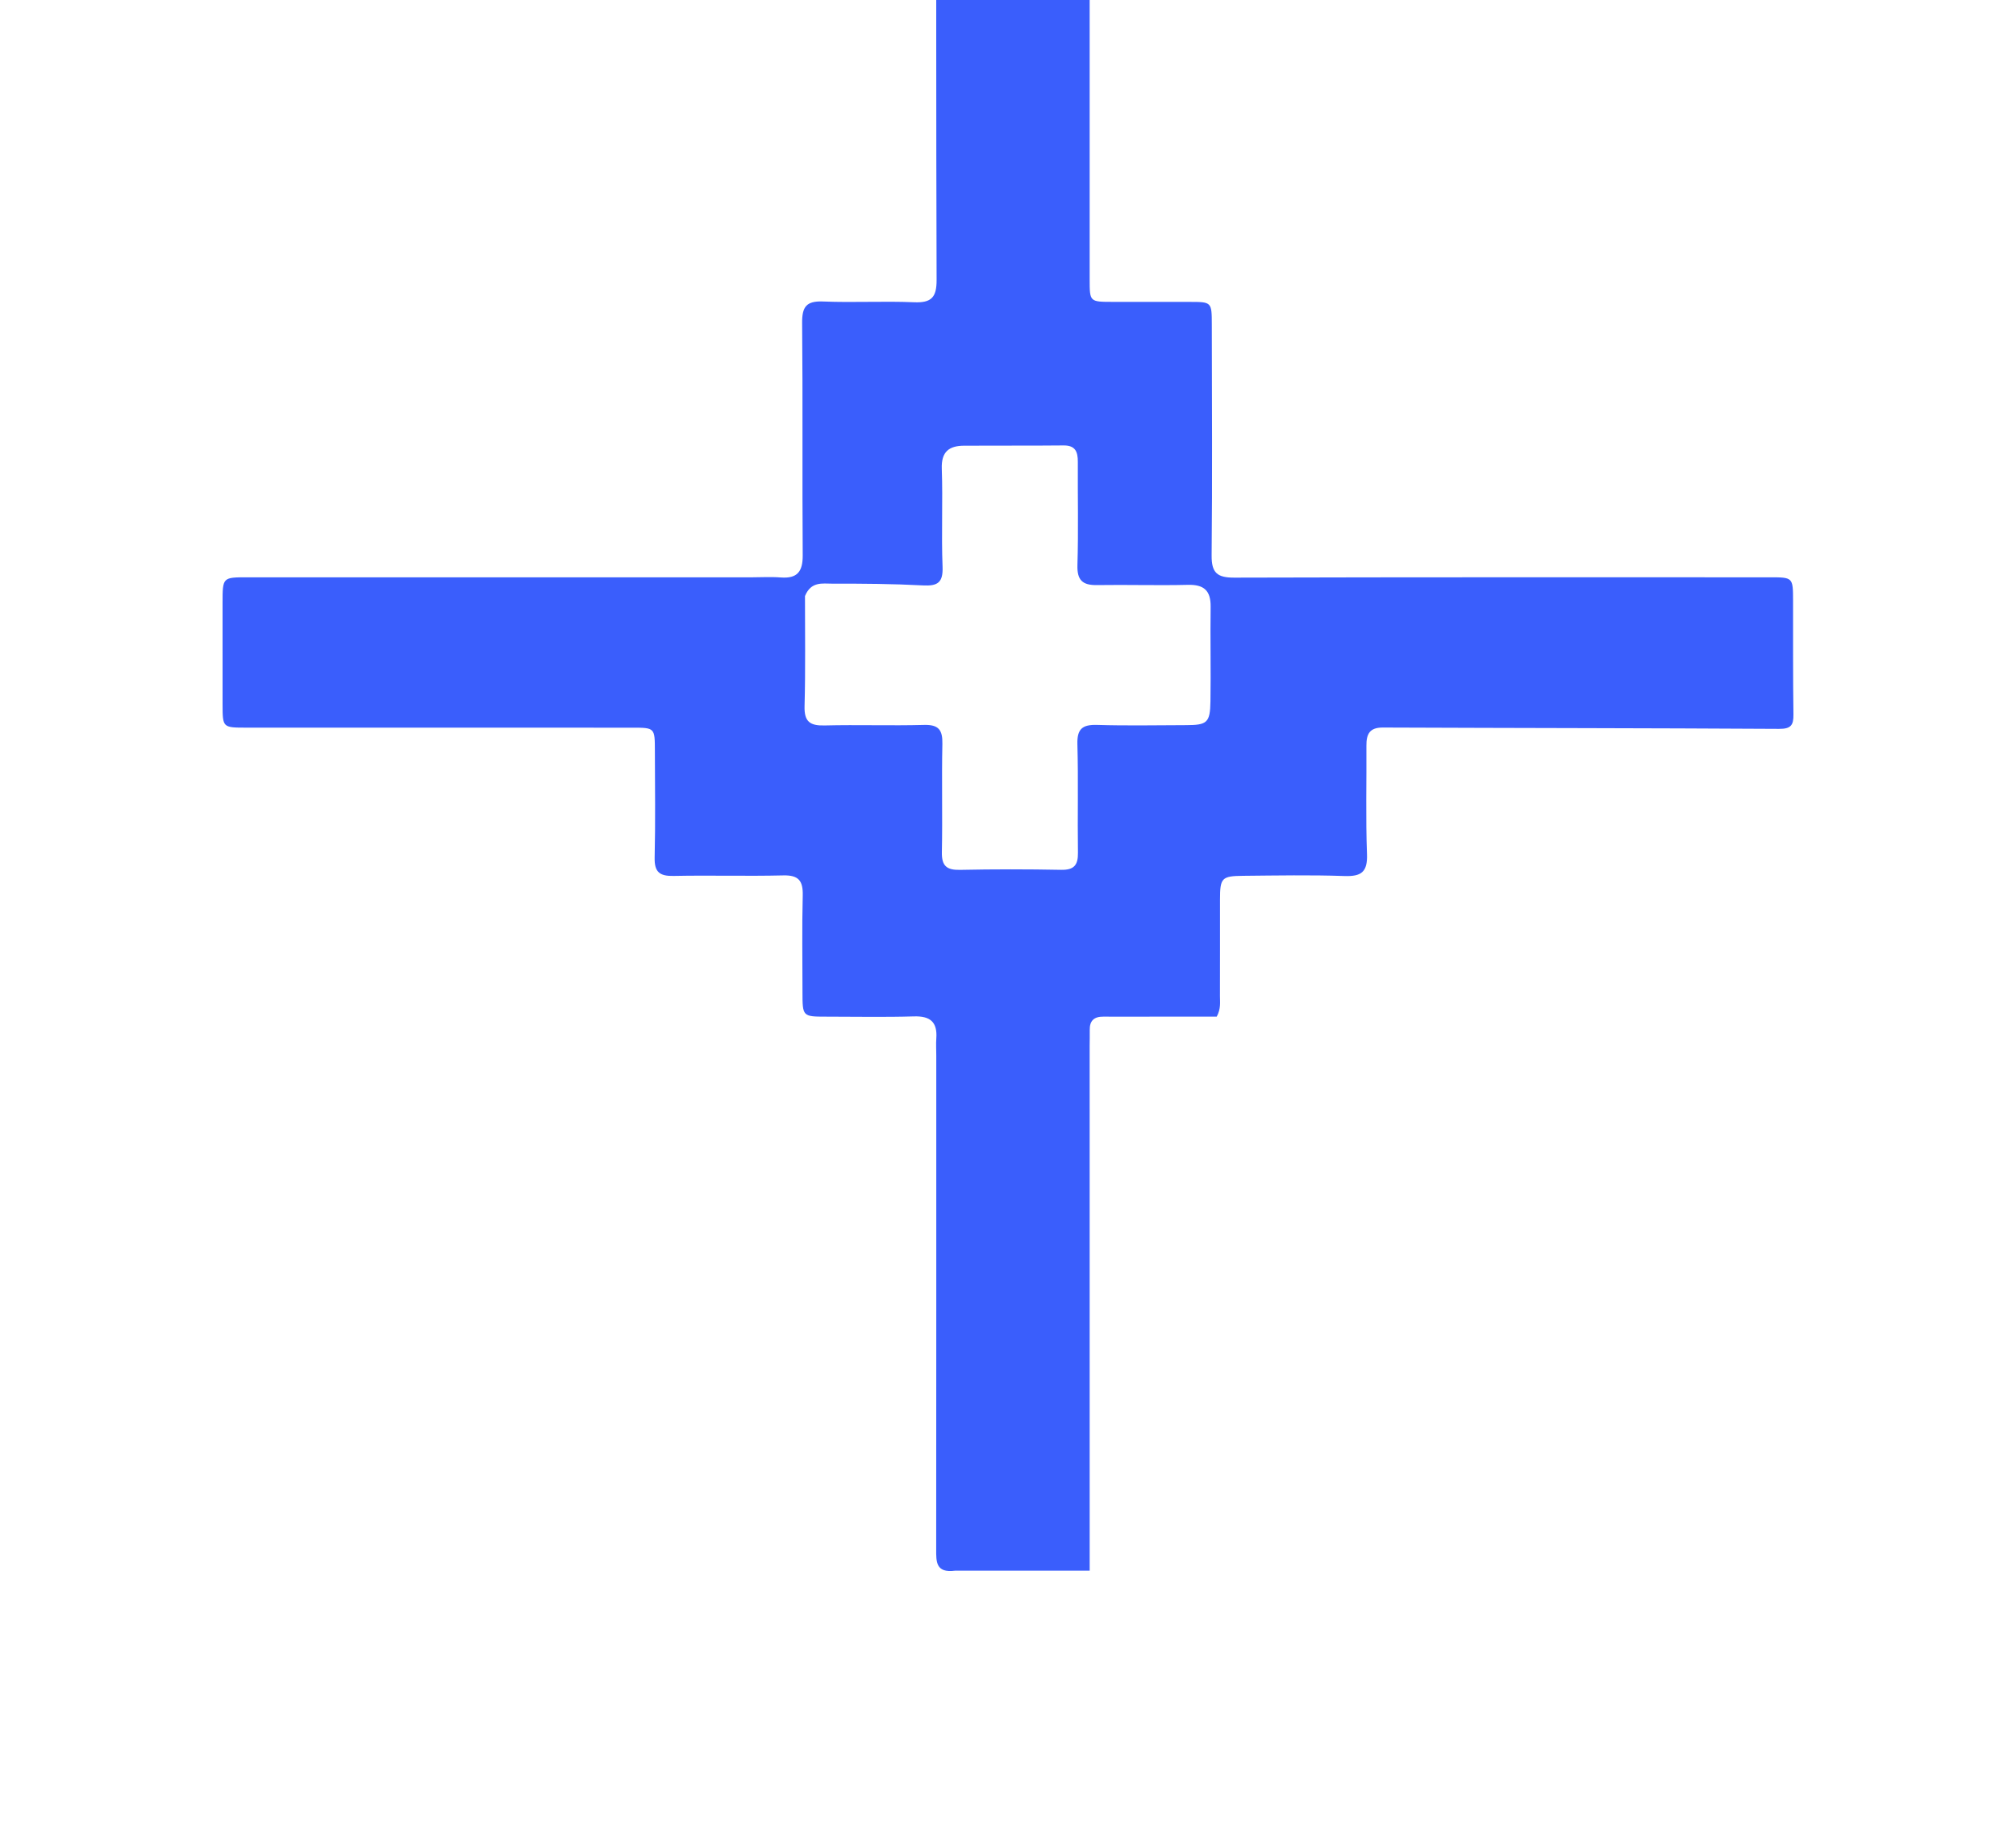 <svg width="154" height="141" viewBox="0 0 154 141" fill="none" xmlns="http://www.w3.org/2000/svg">
<g filter="url(#filter0_di_6_86)">
<path d="M72.953 119.974C71.47 120.166 71.514 119.269 71.515 118.337C71.524 105.766 71.521 93.196 71.521 80.625C71.521 80.187 71.493 79.747 71.524 79.311C71.614 78.062 71.056 77.597 69.814 77.635C67.588 77.702 65.359 77.656 63.132 77.655C61.303 77.653 61.302 77.652 61.301 75.757C61.3 73.305 61.258 70.85 61.32 68.399C61.349 67.277 61.007 66.837 59.833 66.866C57.039 66.934 54.242 66.848 51.448 66.906C50.386 66.927 49.981 66.61 50.008 65.5C50.072 62.786 50.031 60.069 50.026 57.353C50.023 55.59 50.018 55.583 48.299 55.582C38.472 55.579 28.645 55.58 18.819 55.579C17.008 55.579 17.005 55.576 17.002 53.802C16.999 51.218 17 48.633 17.001 46.049C17.002 44.097 17.003 44.096 18.898 44.096C31.695 44.096 44.492 44.098 57.288 44.099C58.075 44.099 58.864 44.048 59.646 44.108C60.906 44.203 61.327 43.66 61.318 42.414C61.275 36.501 61.331 30.588 61.274 24.675C61.262 23.43 61.594 22.975 62.883 23.029C65.194 23.125 67.515 22.988 69.826 23.087C71.154 23.144 71.551 22.708 71.546 21.379C71.504 8.852 71.521 -3.675 71.521 -16.202C71.521 -19 71.521 -19 74.281 -19C76.639 -19 78.997 -19 81.356 -18.998C83.235 -18.996 83.237 -18.994 83.237 -17.162C83.237 -4.329 83.237 8.505 83.238 21.338C83.238 23.052 83.242 23.055 84.975 23.058C86.94 23.061 88.906 23.058 90.871 23.06C92.561 23.061 92.567 23.062 92.569 24.814C92.576 30.683 92.615 36.553 92.555 42.421C92.542 43.77 92.992 44.125 94.291 44.121C107.918 44.081 121.545 44.096 135.171 44.096C136.964 44.096 136.966 44.098 136.97 45.885C136.976 48.775 136.958 51.667 136.999 54.557C137.012 55.39 136.813 55.679 135.898 55.673C125.81 55.613 115.722 55.613 105.634 55.571C104.611 55.567 104.373 56.08 104.379 56.959C104.398 59.718 104.32 62.48 104.423 65.236C104.475 66.609 103.991 66.959 102.696 66.913C100.122 66.824 97.543 66.873 94.966 66.897C93.315 66.913 93.197 67.058 93.195 68.719C93.192 71.172 93.2 73.625 93.191 76.078C93.19 76.553 93.274 77.044 92.944 77.654C91.426 77.654 89.822 77.653 88.217 77.654C86.907 77.654 85.597 77.667 84.287 77.654C83.58 77.647 83.23 77.959 83.244 78.676C83.252 79.07 83.237 79.464 83.237 79.859C83.237 92.692 83.238 105.526 83.239 118.359C83.239 118.834 83.239 119.309 83.239 119.974C79.772 119.974 76.427 119.974 72.953 119.974ZM61.492 45.529C61.489 48.333 61.535 51.138 61.459 53.939C61.427 55.13 61.878 55.44 62.991 55.412C65.522 55.348 68.058 55.44 70.589 55.372C71.701 55.342 72.009 55.753 71.987 56.816C71.928 59.575 72.004 62.336 71.949 65.094C71.928 66.146 72.32 66.463 73.329 66.443C75.905 66.39 78.483 66.39 81.059 66.44C82.046 66.459 82.357 66.079 82.343 65.13C82.303 62.371 82.379 59.609 82.301 56.852C82.267 55.67 82.686 55.337 83.812 55.371C86.081 55.441 88.353 55.393 90.624 55.388C92.208 55.384 92.439 55.199 92.465 53.581C92.504 51.173 92.444 48.763 92.479 46.355C92.497 45.115 91.976 44.642 90.743 44.672C88.43 44.728 86.114 44.654 83.799 44.69C82.694 44.708 82.268 44.321 82.304 43.153C82.384 40.528 82.319 37.898 82.334 35.27C82.338 34.499 82.14 34.014 81.237 34.024C78.704 34.051 76.171 34.028 73.638 34.044C72.502 34.051 71.897 34.497 71.942 35.799C72.03 38.293 71.903 40.794 72.001 43.287C72.048 44.5 71.632 44.774 70.504 44.715C68.197 44.593 65.882 44.577 63.57 44.581C62.835 44.583 61.958 44.391 61.492 45.529Z" fill="#3A5EFC"/>
</g>
<defs>
<filter id="filter0_di_6_86" x="0.9" y="-31.1" width="152.2" height="171.2" filterUnits="userSpaceOnUse" color-interpolation-filters="sRGB">
<feFlood flood-opacity="0" result="BackgroundImageFix"/>
<feColorMatrix in="SourceAlpha" type="matrix" values="0 0 0 0 0 0 0 0 0 0 0 0 0 0 0 0 0 0 127 0" result="hardAlpha"/>
<feOffset dy="4"/>
<feGaussianBlur stdDeviation="8.05"/>
<feComposite in2="hardAlpha" operator="out"/>
<feColorMatrix type="matrix" values="0 0 0 0 0 0 0 0 0 0 0 0 0 0 0 0 0 0 1 0"/>
<feBlend mode="normal" in2="BackgroundImageFix" result="effect1_dropShadow_6_86"/>
<feBlend mode="normal" in="SourceGraphic" in2="effect1_dropShadow_6_86" result="shape"/>
<feColorMatrix in="SourceAlpha" type="matrix" values="0 0 0 0 0 0 0 0 0 0 0 0 0 0 0 0 0 0 127 0" result="hardAlpha"/>
<feOffset dy="-4"/>
<feGaussianBlur stdDeviation="2"/>
<feComposite in2="hardAlpha" operator="arithmetic" k2="-1" k3="1"/>
<feColorMatrix type="matrix" values="0 0 0 0 0 0 0 0 0 0 0 0 0 0 0 0 0 0 0.33 0"/>
<feBlend mode="normal" in2="shape" result="effect2_innerShadow_6_86"/>
</filter>
</defs>
</svg>
